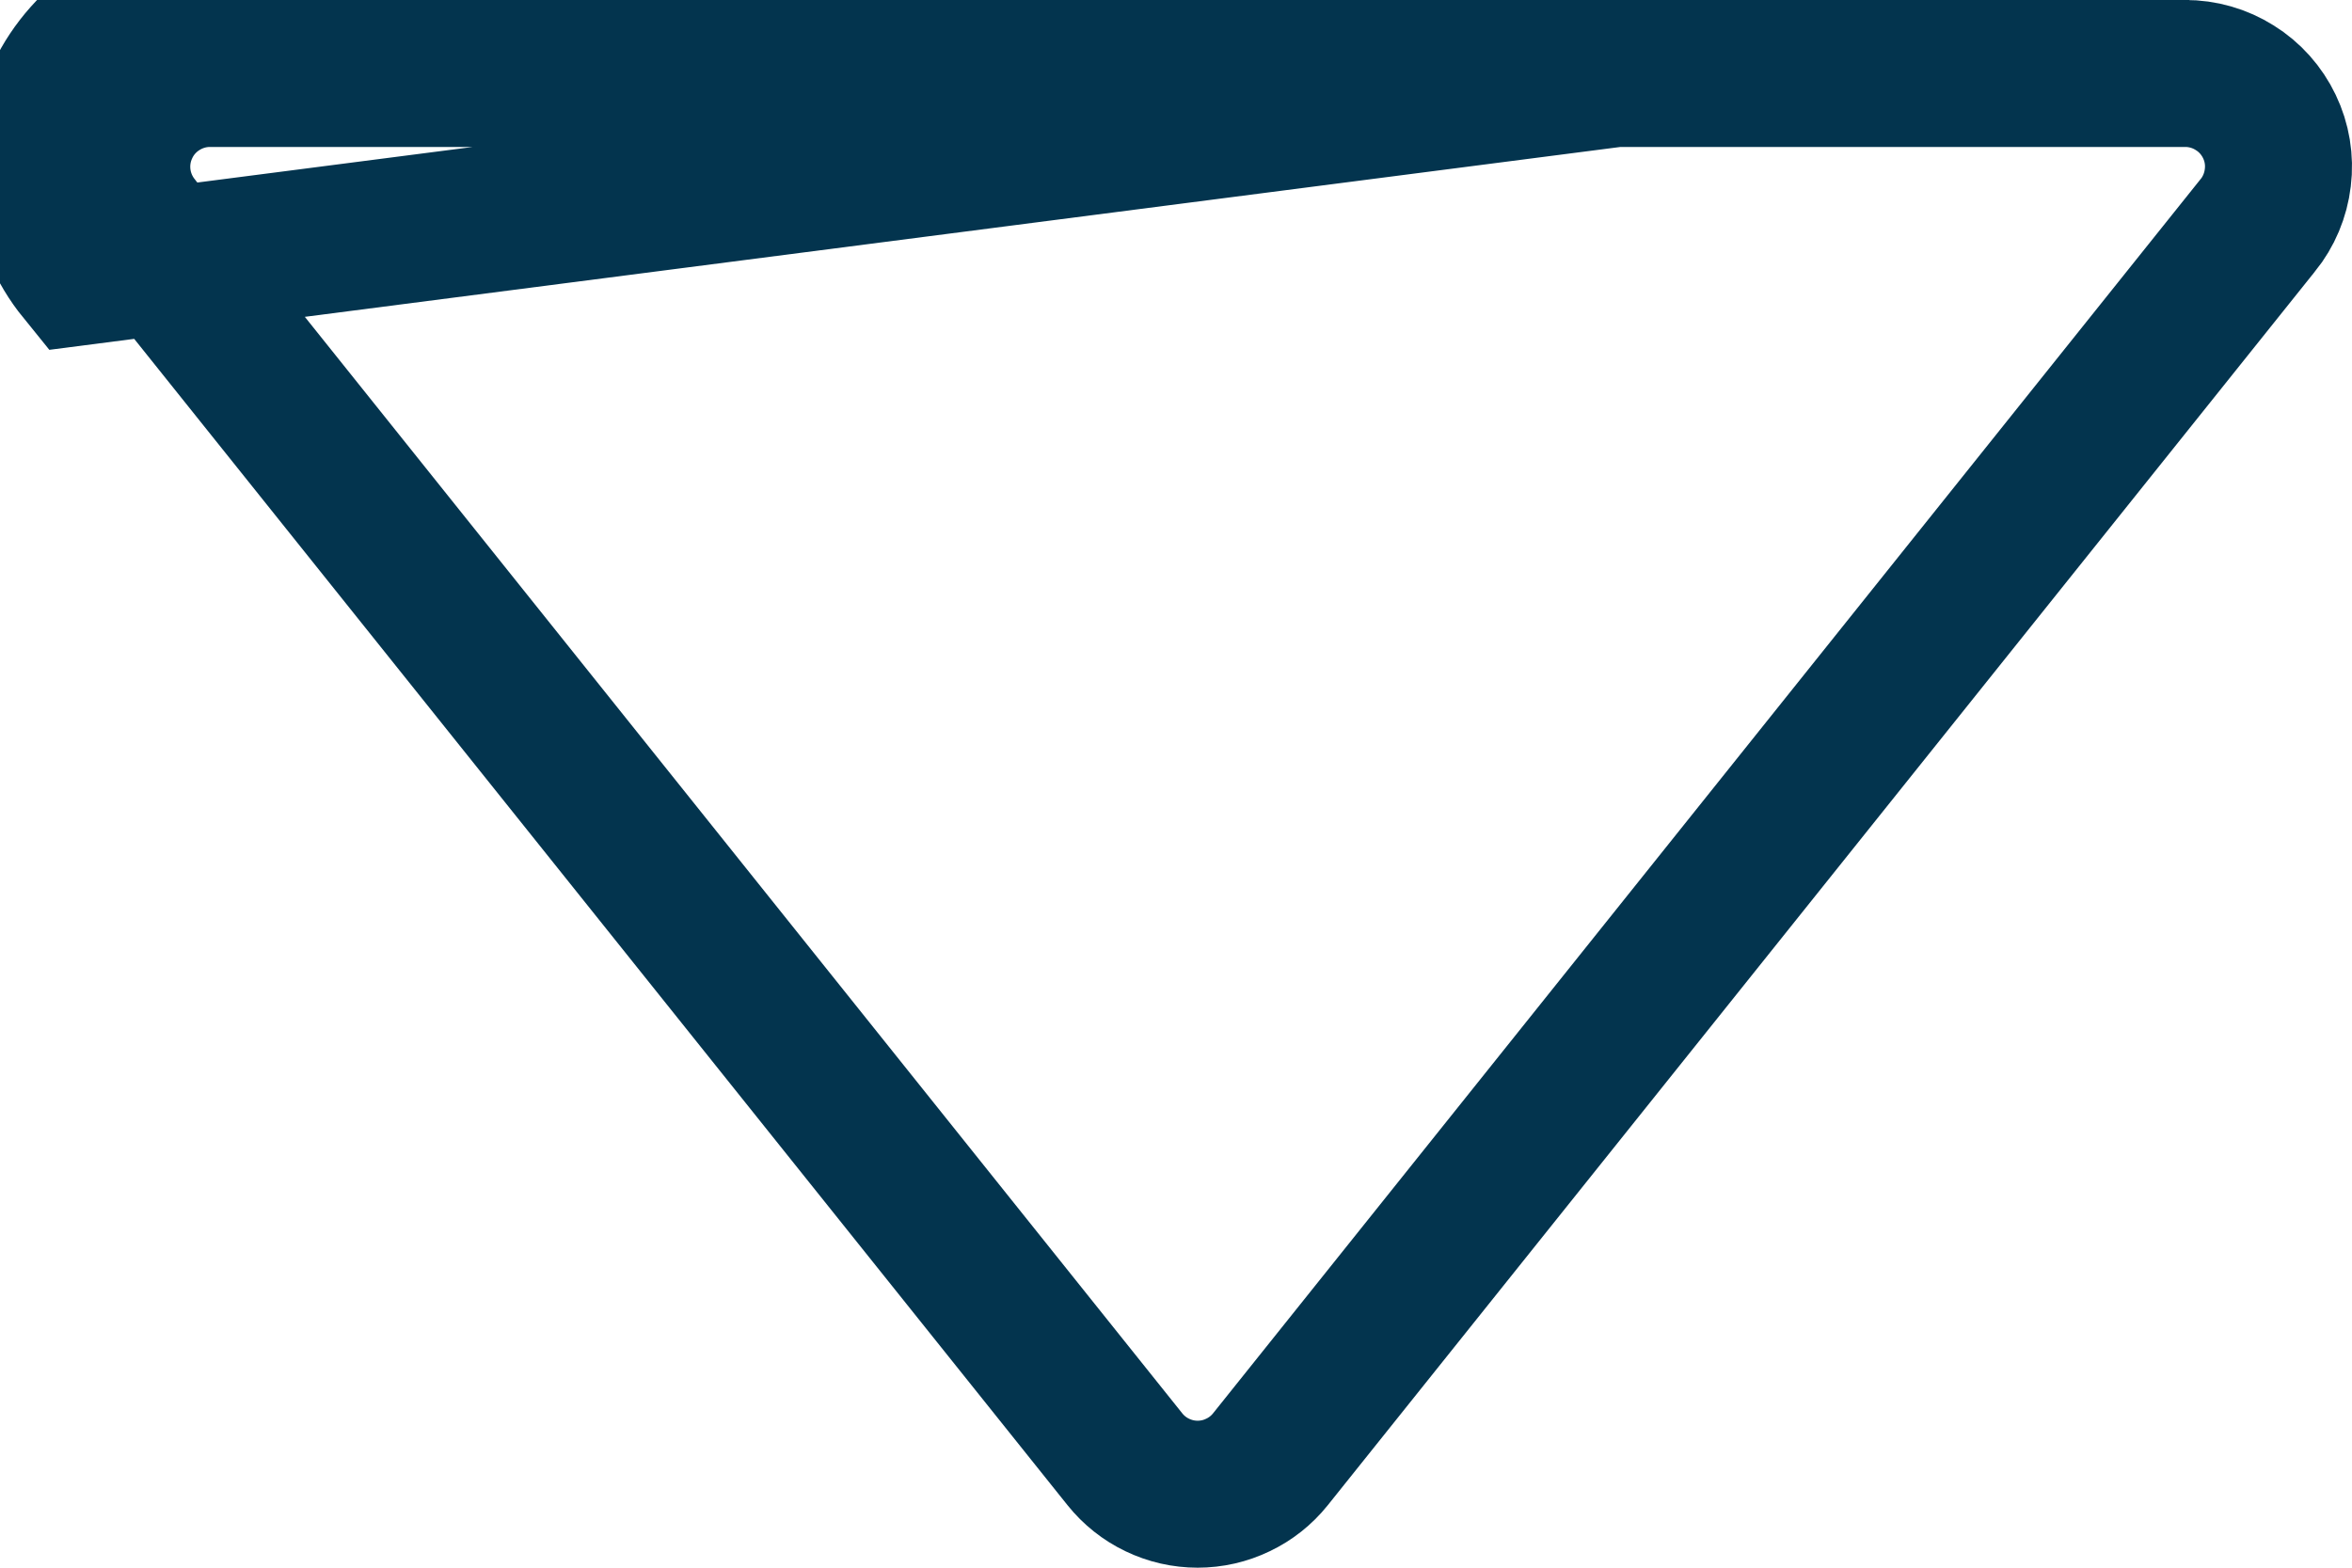 <svg width="24" height="16" viewBox="0 0 24 16" fill="none" xmlns="http://www.w3.org/2000/svg">
<path d="M22.295 0.75V0.75H22.293L2.149 0.75L2.146 0.75C1.966 0.749 1.79 0.8 1.637 0.896C1.485 0.991 1.362 1.128 1.285 1.291C1.207 1.453 1.177 1.634 1.198 1.813C1.219 1.992 1.291 2.161 1.404 2.301L1.407 2.305L11.479 14.894C11.479 14.894 11.479 14.894 11.479 14.894C11.568 15.005 11.681 15.095 11.809 15.156C11.938 15.218 12.078 15.25 12.221 15.25C12.363 15.25 12.504 15.218 12.632 15.156C12.761 15.095 12.874 15.005 12.963 14.894L23.034 2.305L23.034 2.305L23.038 2.301C23.151 2.161 23.222 1.992 23.243 1.813C23.265 1.634 23.235 1.453 23.157 1.291C23.079 1.128 22.957 0.991 22.804 0.896C22.652 0.8 22.475 0.749 22.295 0.75ZM22.293 9.89314e-06H2.149C1.827 -0.001 1.511 0.089 1.238 0.26C0.966 0.432 0.747 0.677 0.608 0.967C0.469 1.257 0.416 1.581 0.453 1.901C0.491 2.221 0.619 2.523 0.822 2.773L22.293 9.89314e-06Z" stroke="#03344E" stroke-width="1.5"/>
</svg>
